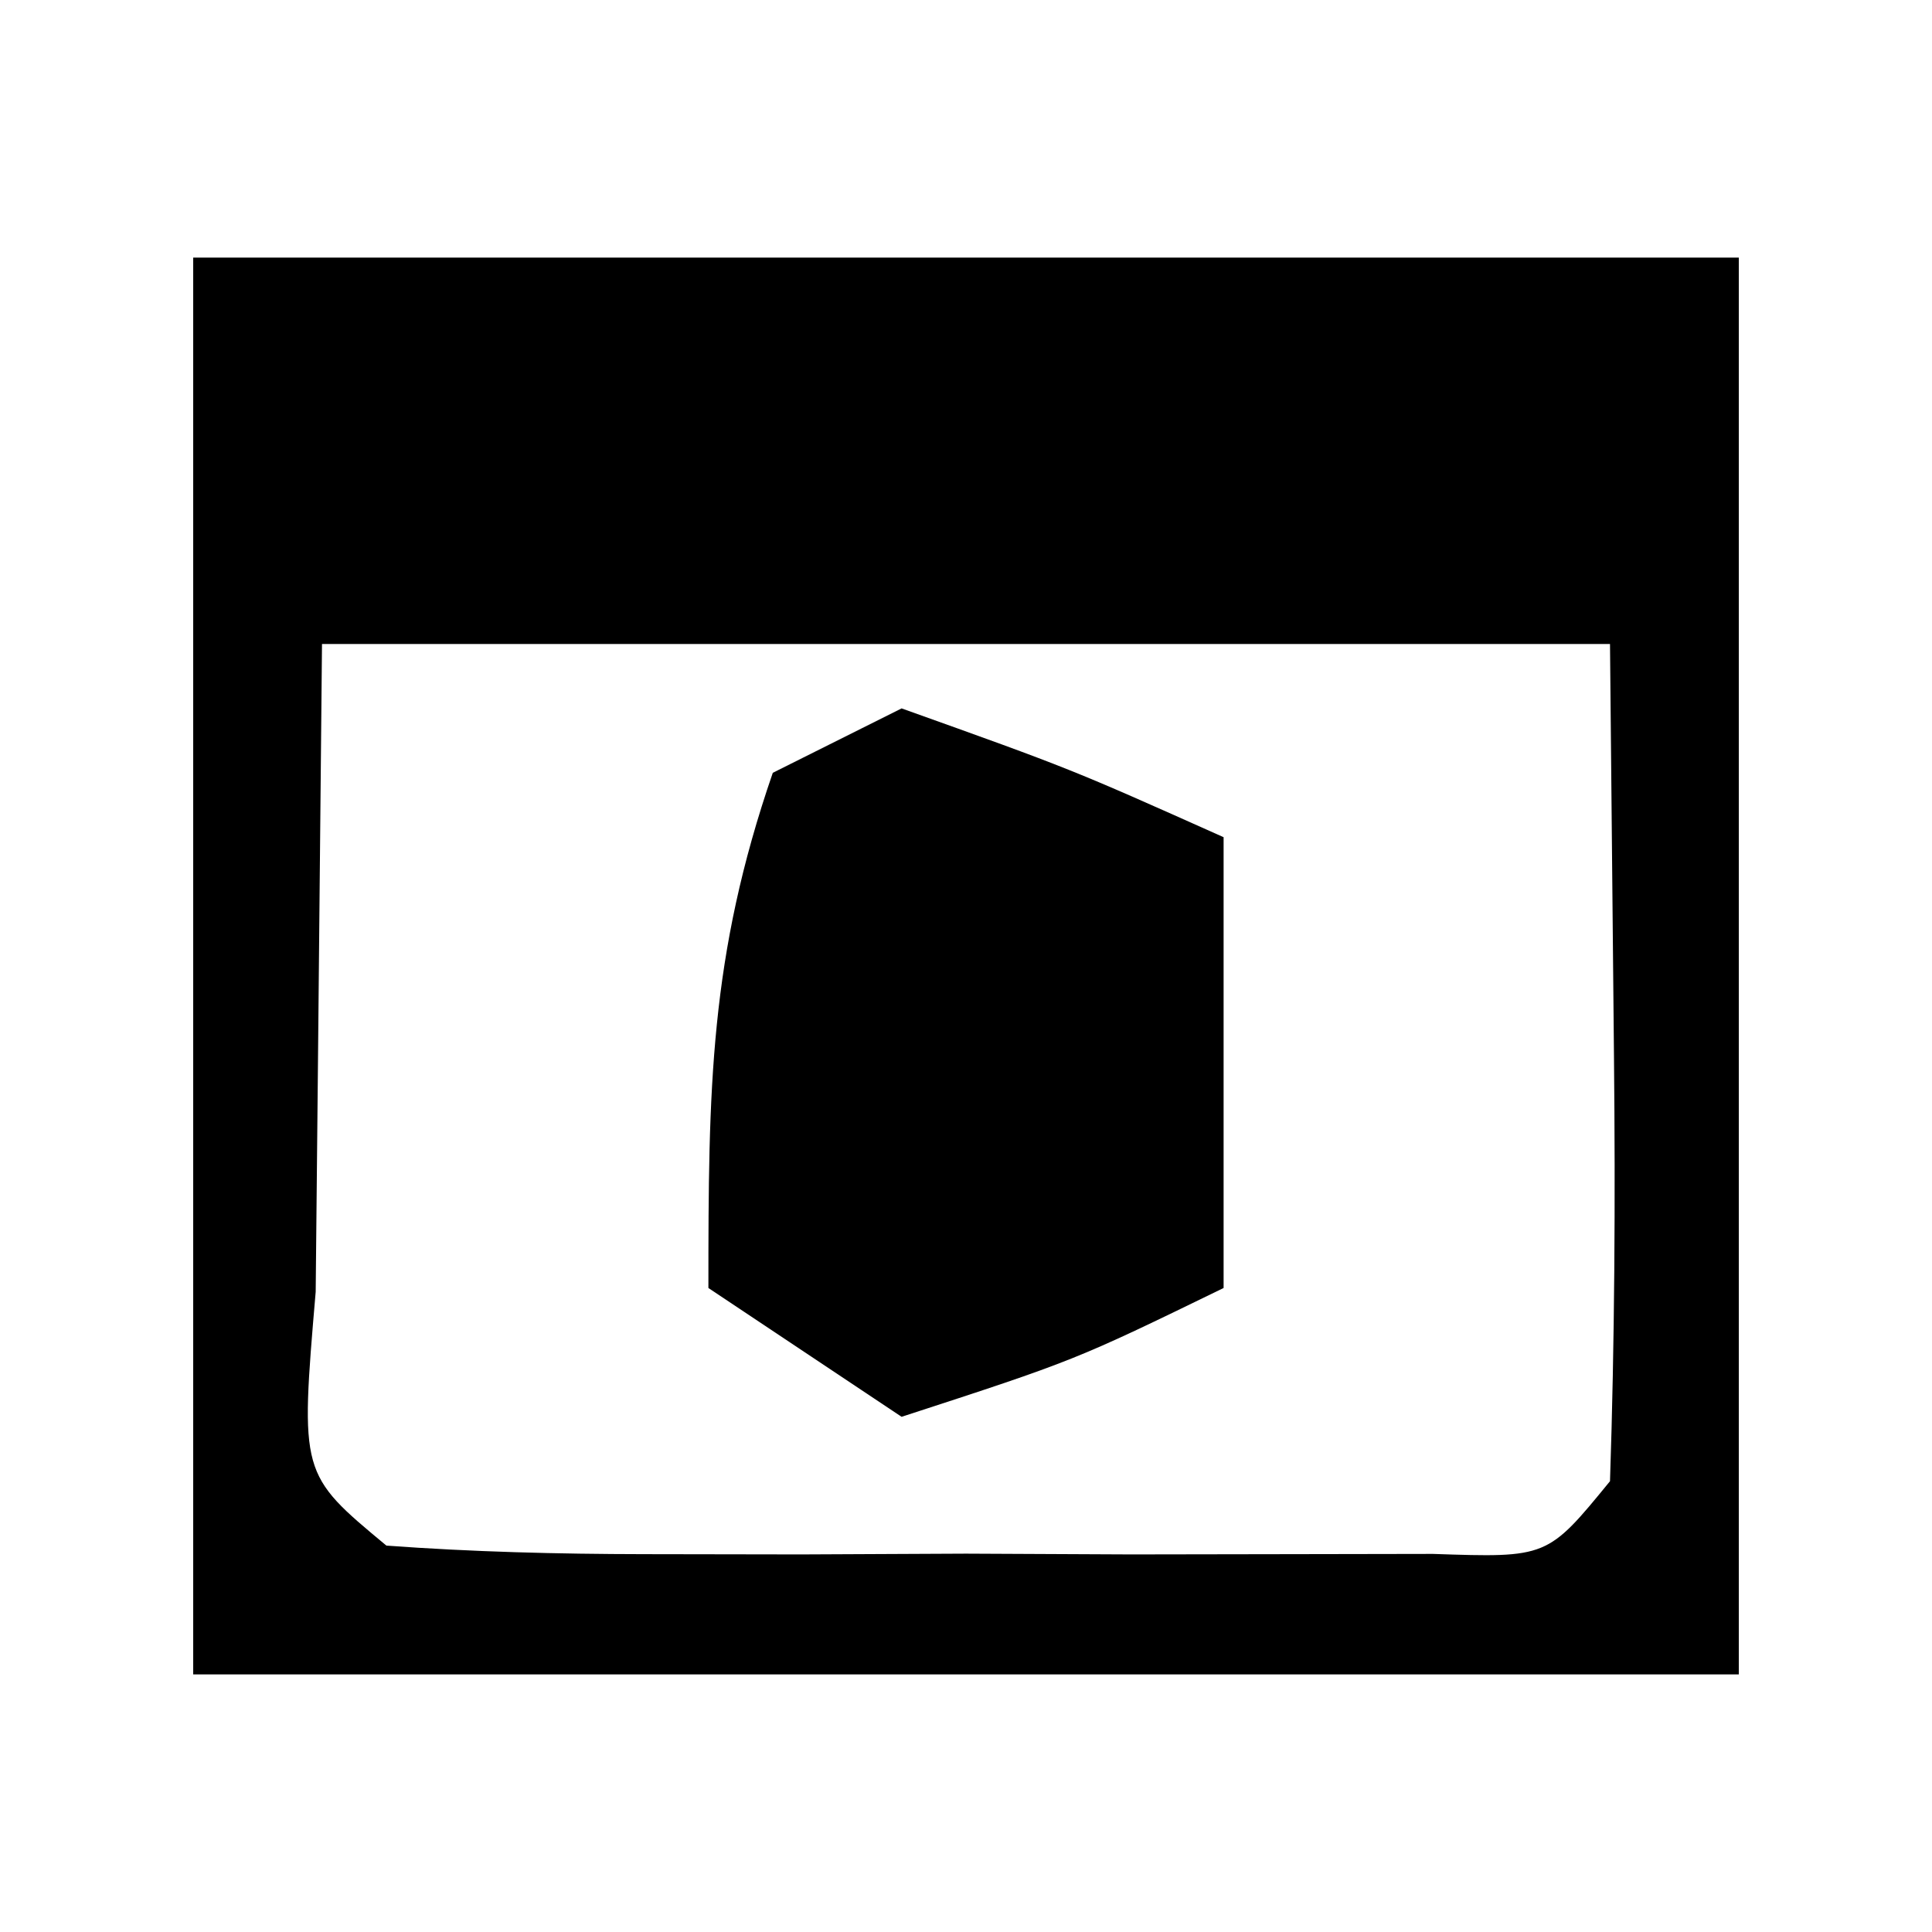 <?xml version="1.0" encoding="UTF-8"?>
<svg version="1.1" xmlns="http://www.w3.org/2000/svg" width="30" height="30">
<path d="M0 0 C7.92 0 15.84 0 24 0 C24 7.26 24 14.52 24 22 C16.08 22 8.16 22 0 22 C0 14.74 0 7.48 0 0 Z M2 6 C1.979 8.124 1.959 10.249 1.938 12.438 C1.926 13.632 1.914 14.827 1.902 16.059 C1.661 18.889 1.661 18.889 3 20 C4.33 20.098 5.666 20.131 7 20.133 C7.804 20.134 8.609 20.135 9.438 20.137 C10.706 20.131 10.706 20.131 12 20.125 C12.846 20.129 13.691 20.133 14.562 20.137 C15.367 20.135 16.171 20.134 17 20.133 C18.114 20.131 18.114 20.131 19.25 20.129 C21.028 20.189 21.028 20.189 22 19 C22.073 16.814 22.084 14.625 22.062 12.438 C22.042 10.313 22.021 8.189 22 6 C15.4 6 8.8 6 2 6 Z " fill="#000000" transform="translate(3,4)"/>
<path d="M0 0 C2.625 0.938 2.625 0.938 5 2 C5 4.31 5 6.62 5 9 C2.688 10.125 2.688 10.125 0 11 C-0.99 10.34 -1.98 9.68 -3 9 C-3 5.896 -2.983 3.852 -2 1 C-1.34 0.67 -0.68 0.34 0 0 Z " fill="#000000" transform="translate(14,11)"/>
</svg>
